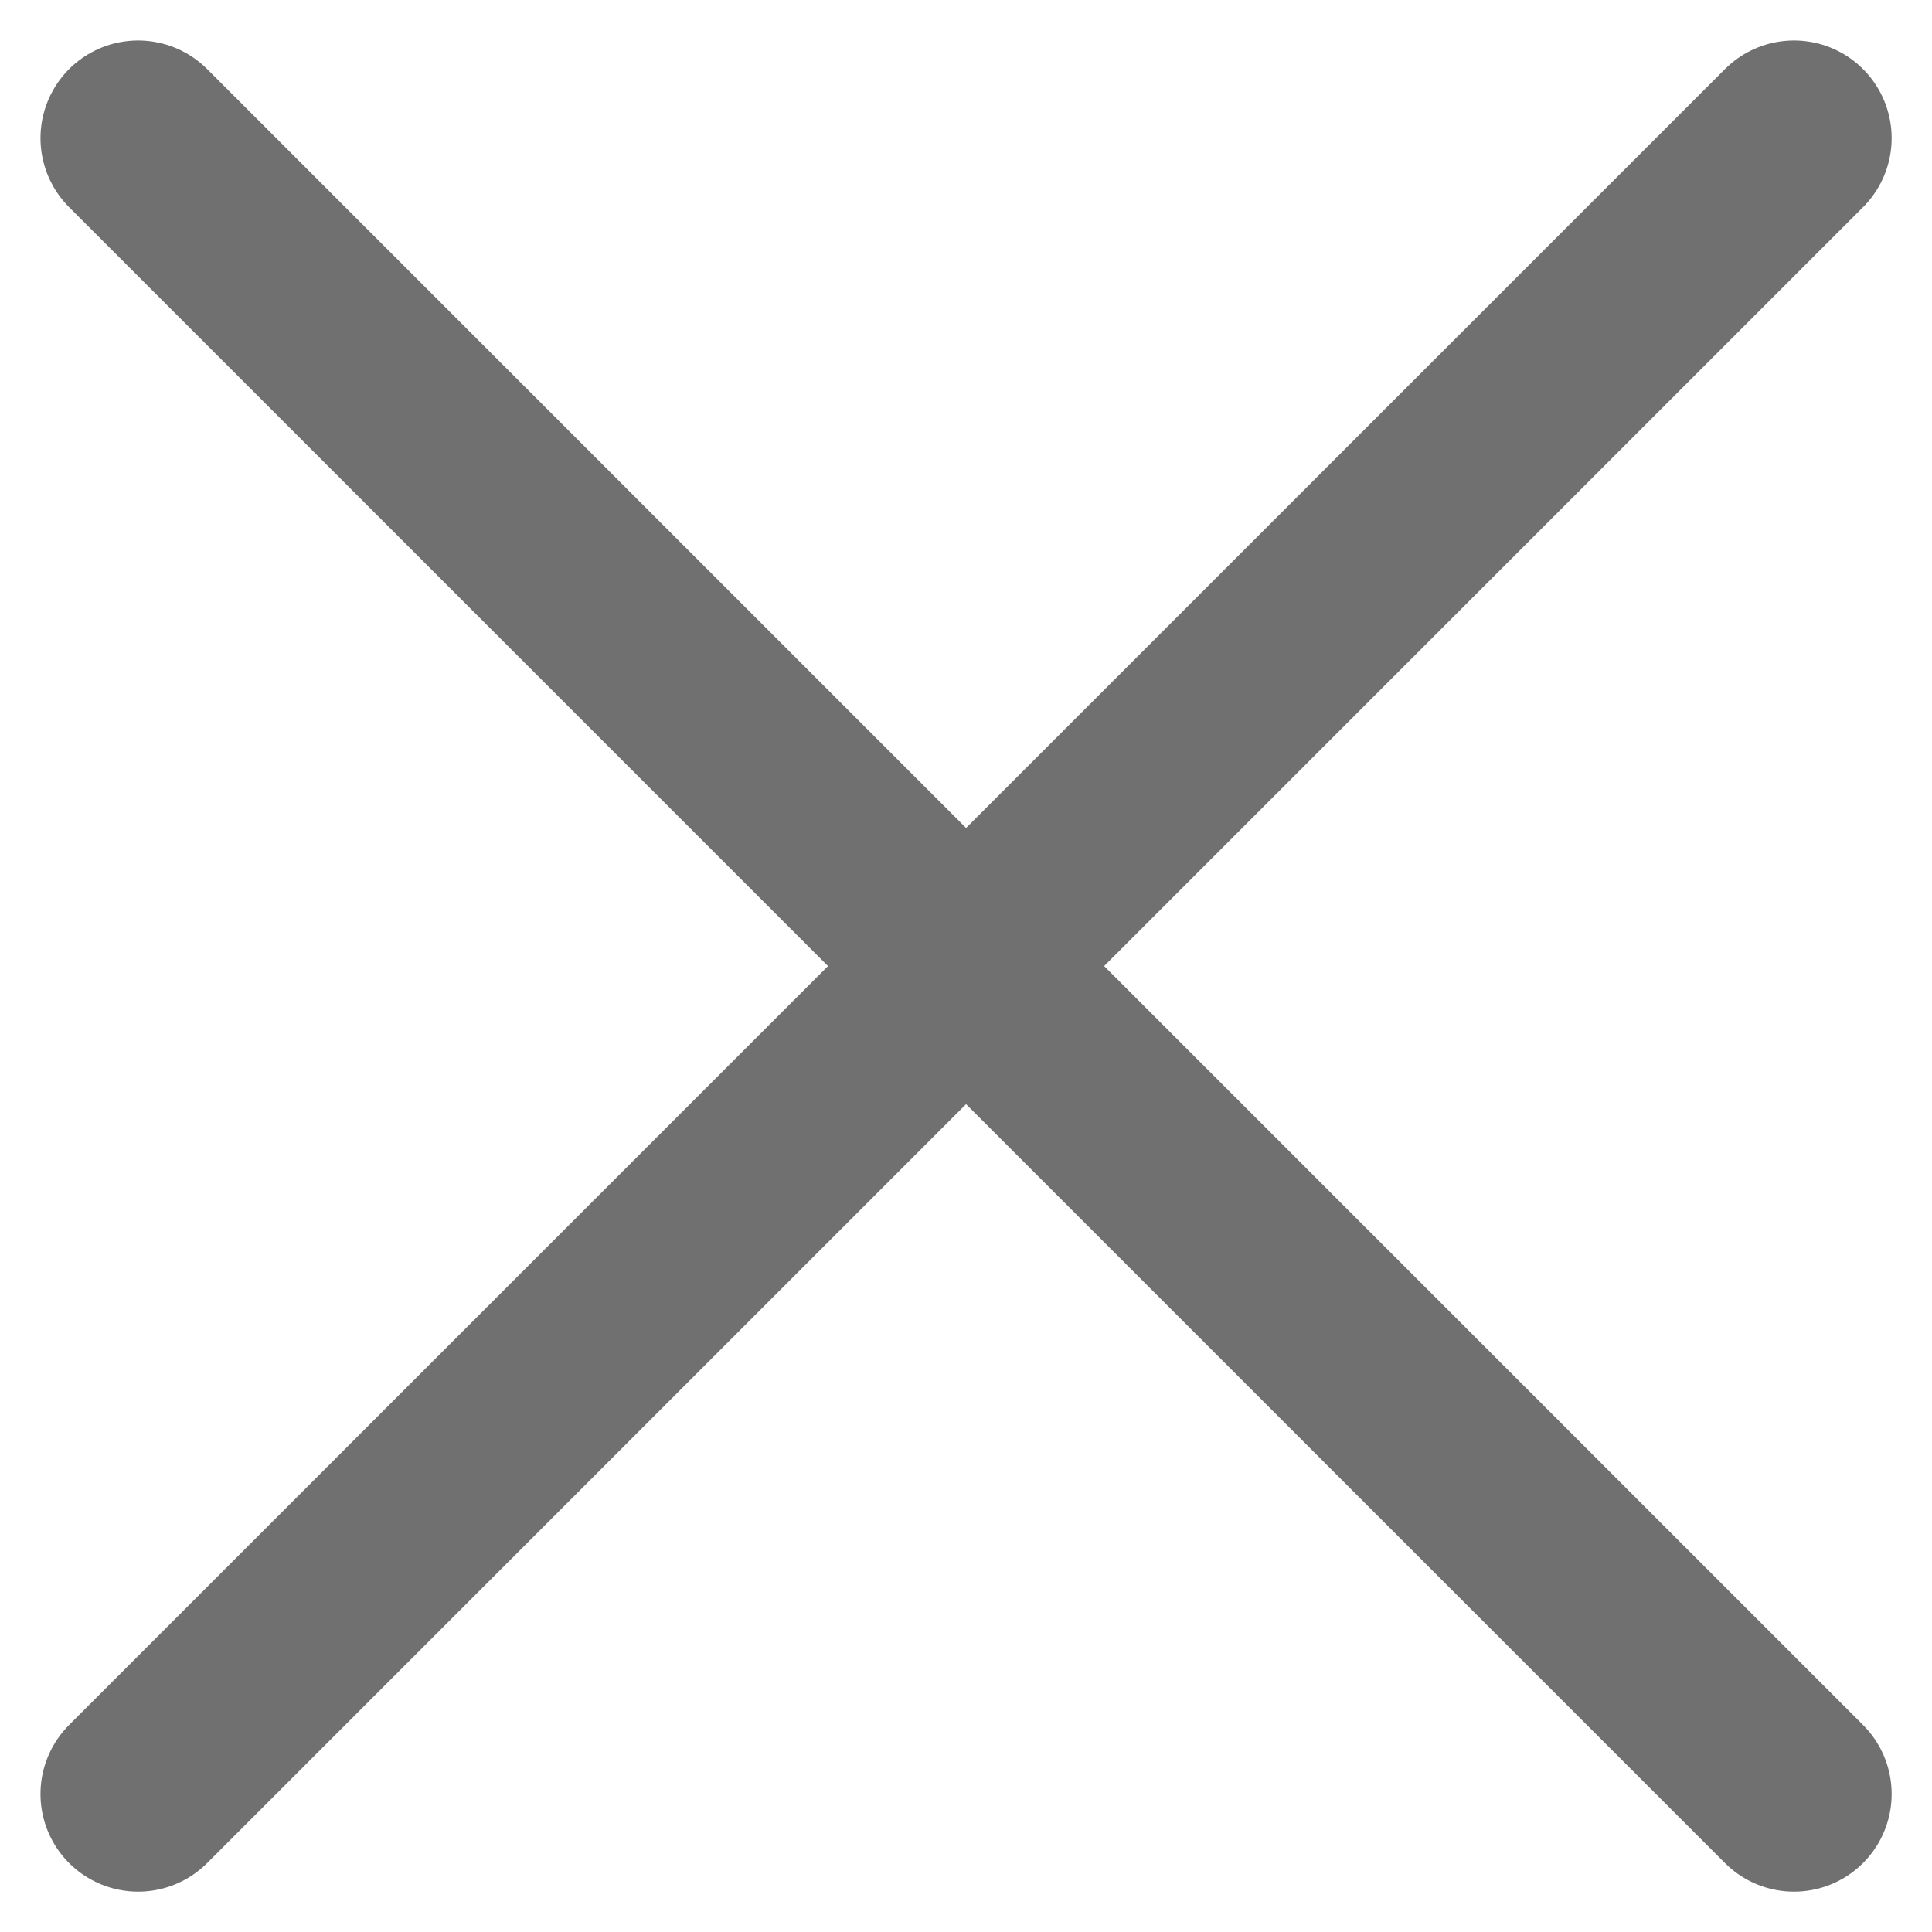 <svg xmlns="http://www.w3.org/2000/svg" width="14.841" height="14.841" viewBox="0 0 14.841 14.841">
  <g id="ic-actions-close-simple" transform="translate(-4.579 -4.579)">
    <line id="Línea_14" data-name="Línea 14" x1="12.72" y1="12.72" transform="translate(5.64 5.64)" fill="none" stroke="#707070" stroke-linecap="round" stroke-linejoin="bevel" stroke-width="1.5"/>
    <line id="Línea_15" data-name="Línea 15" x1="12.72" y2="12.72" transform="translate(5.64 5.64)" fill="none" stroke="#707070" stroke-linecap="round" stroke-linejoin="bevel" stroke-width="1.5"/>
  </g>
</svg>
